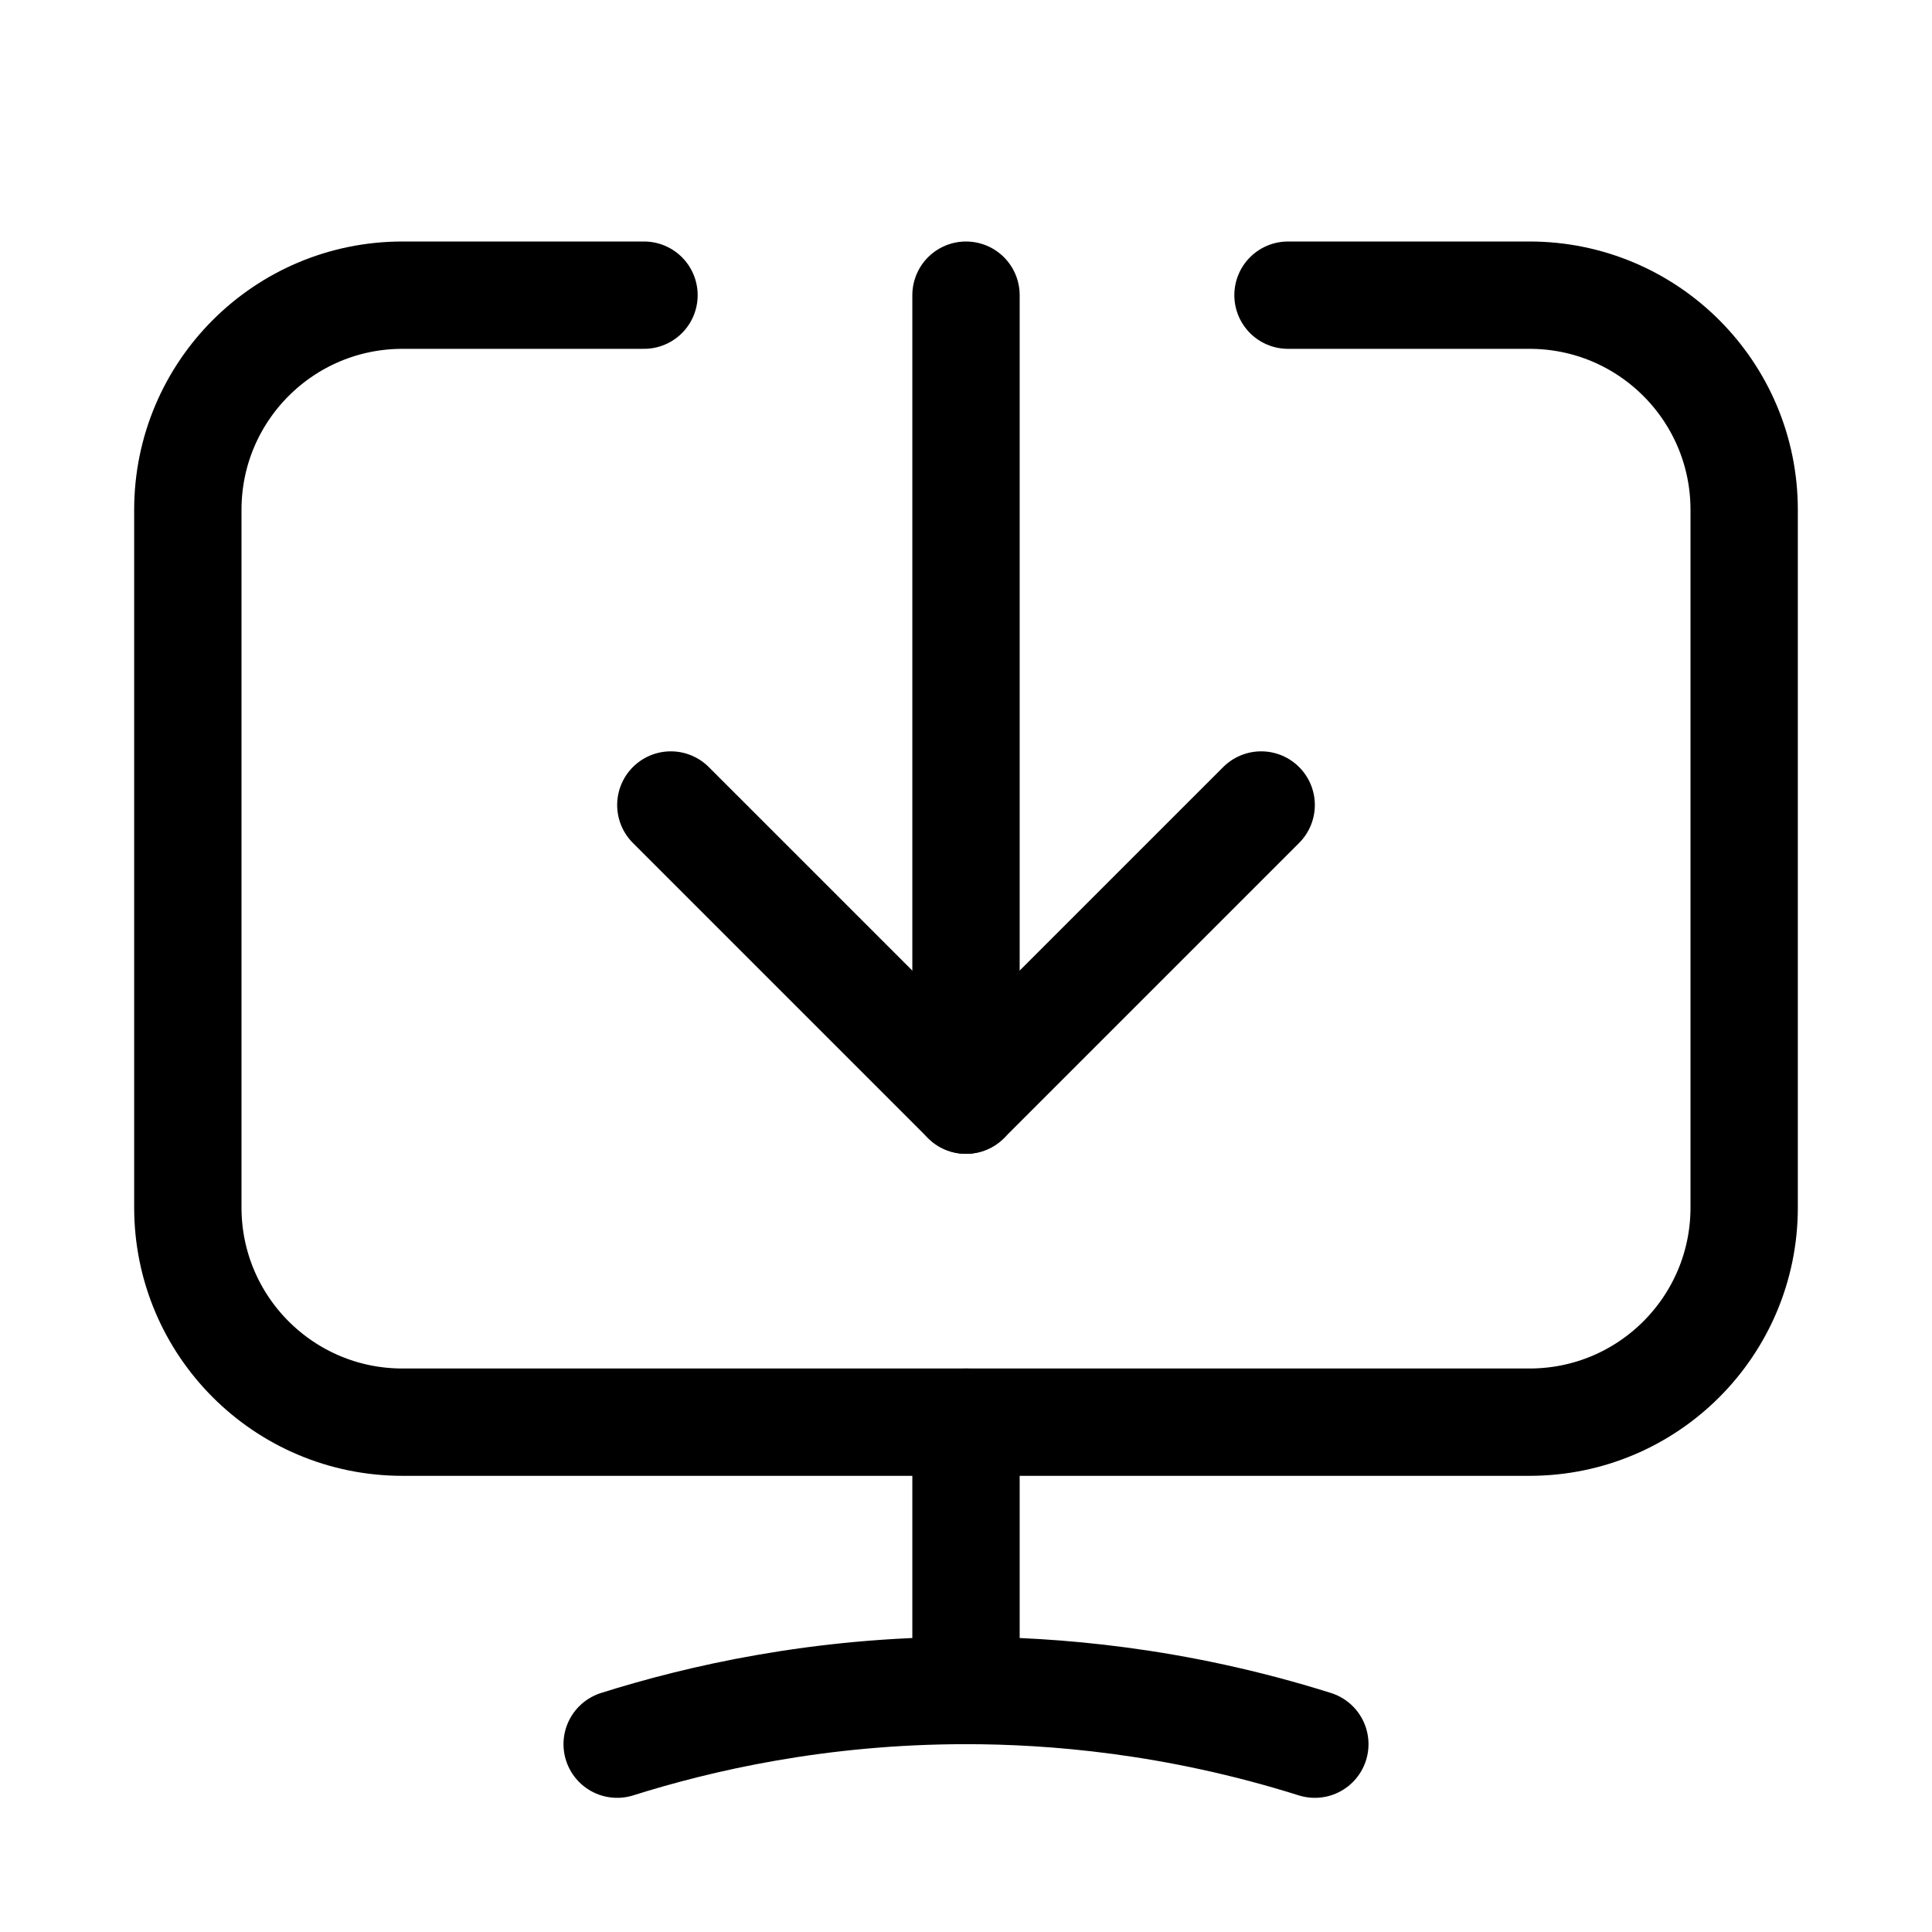 <svg xmlns="http://www.w3.org/2000/svg" viewBox="0 0 18 18"><g fill="currentColor" class="nc-icon-wrapper"><polyline points="11.75 7.5 9 10.25 6.25 7.5" fill="none" stroke="currentColor" stroke-linecap="round" stroke-linejoin="round" stroke-width="1" data-color="color-2"></polyline><line x1="9" y1="10.25" x2="9" y2="2.75" fill="none" stroke="currentColor" stroke-linecap="round" stroke-linejoin="round" stroke-width="1" data-color="color-2"></line><path d="M12,2.75h2.25c1.105,0,2,.895,2,2v6.5c0,1.105-.895,2-2,2H3.75c-1.105,0-2-.895-2-2V4.75c0-1.105,.895-2,2-2h2.25" fill="none" stroke="currentColor" stroke-linecap="round" stroke-linejoin="round" stroke-width="1"></path><path d="M5.75,16.25c.758-.239,1.878-.5,3.25-.5,.795,0,1.941,.088,3.25,.5" fill="none" stroke="currentColor" stroke-linecap="round" stroke-linejoin="round" stroke-width="1"></path><line x1="9" y1="13.25" x2="9" y2="15.75" fill="none" stroke="currentColor" stroke-linecap="round" stroke-linejoin="round" stroke-width="1"></line></g></svg>